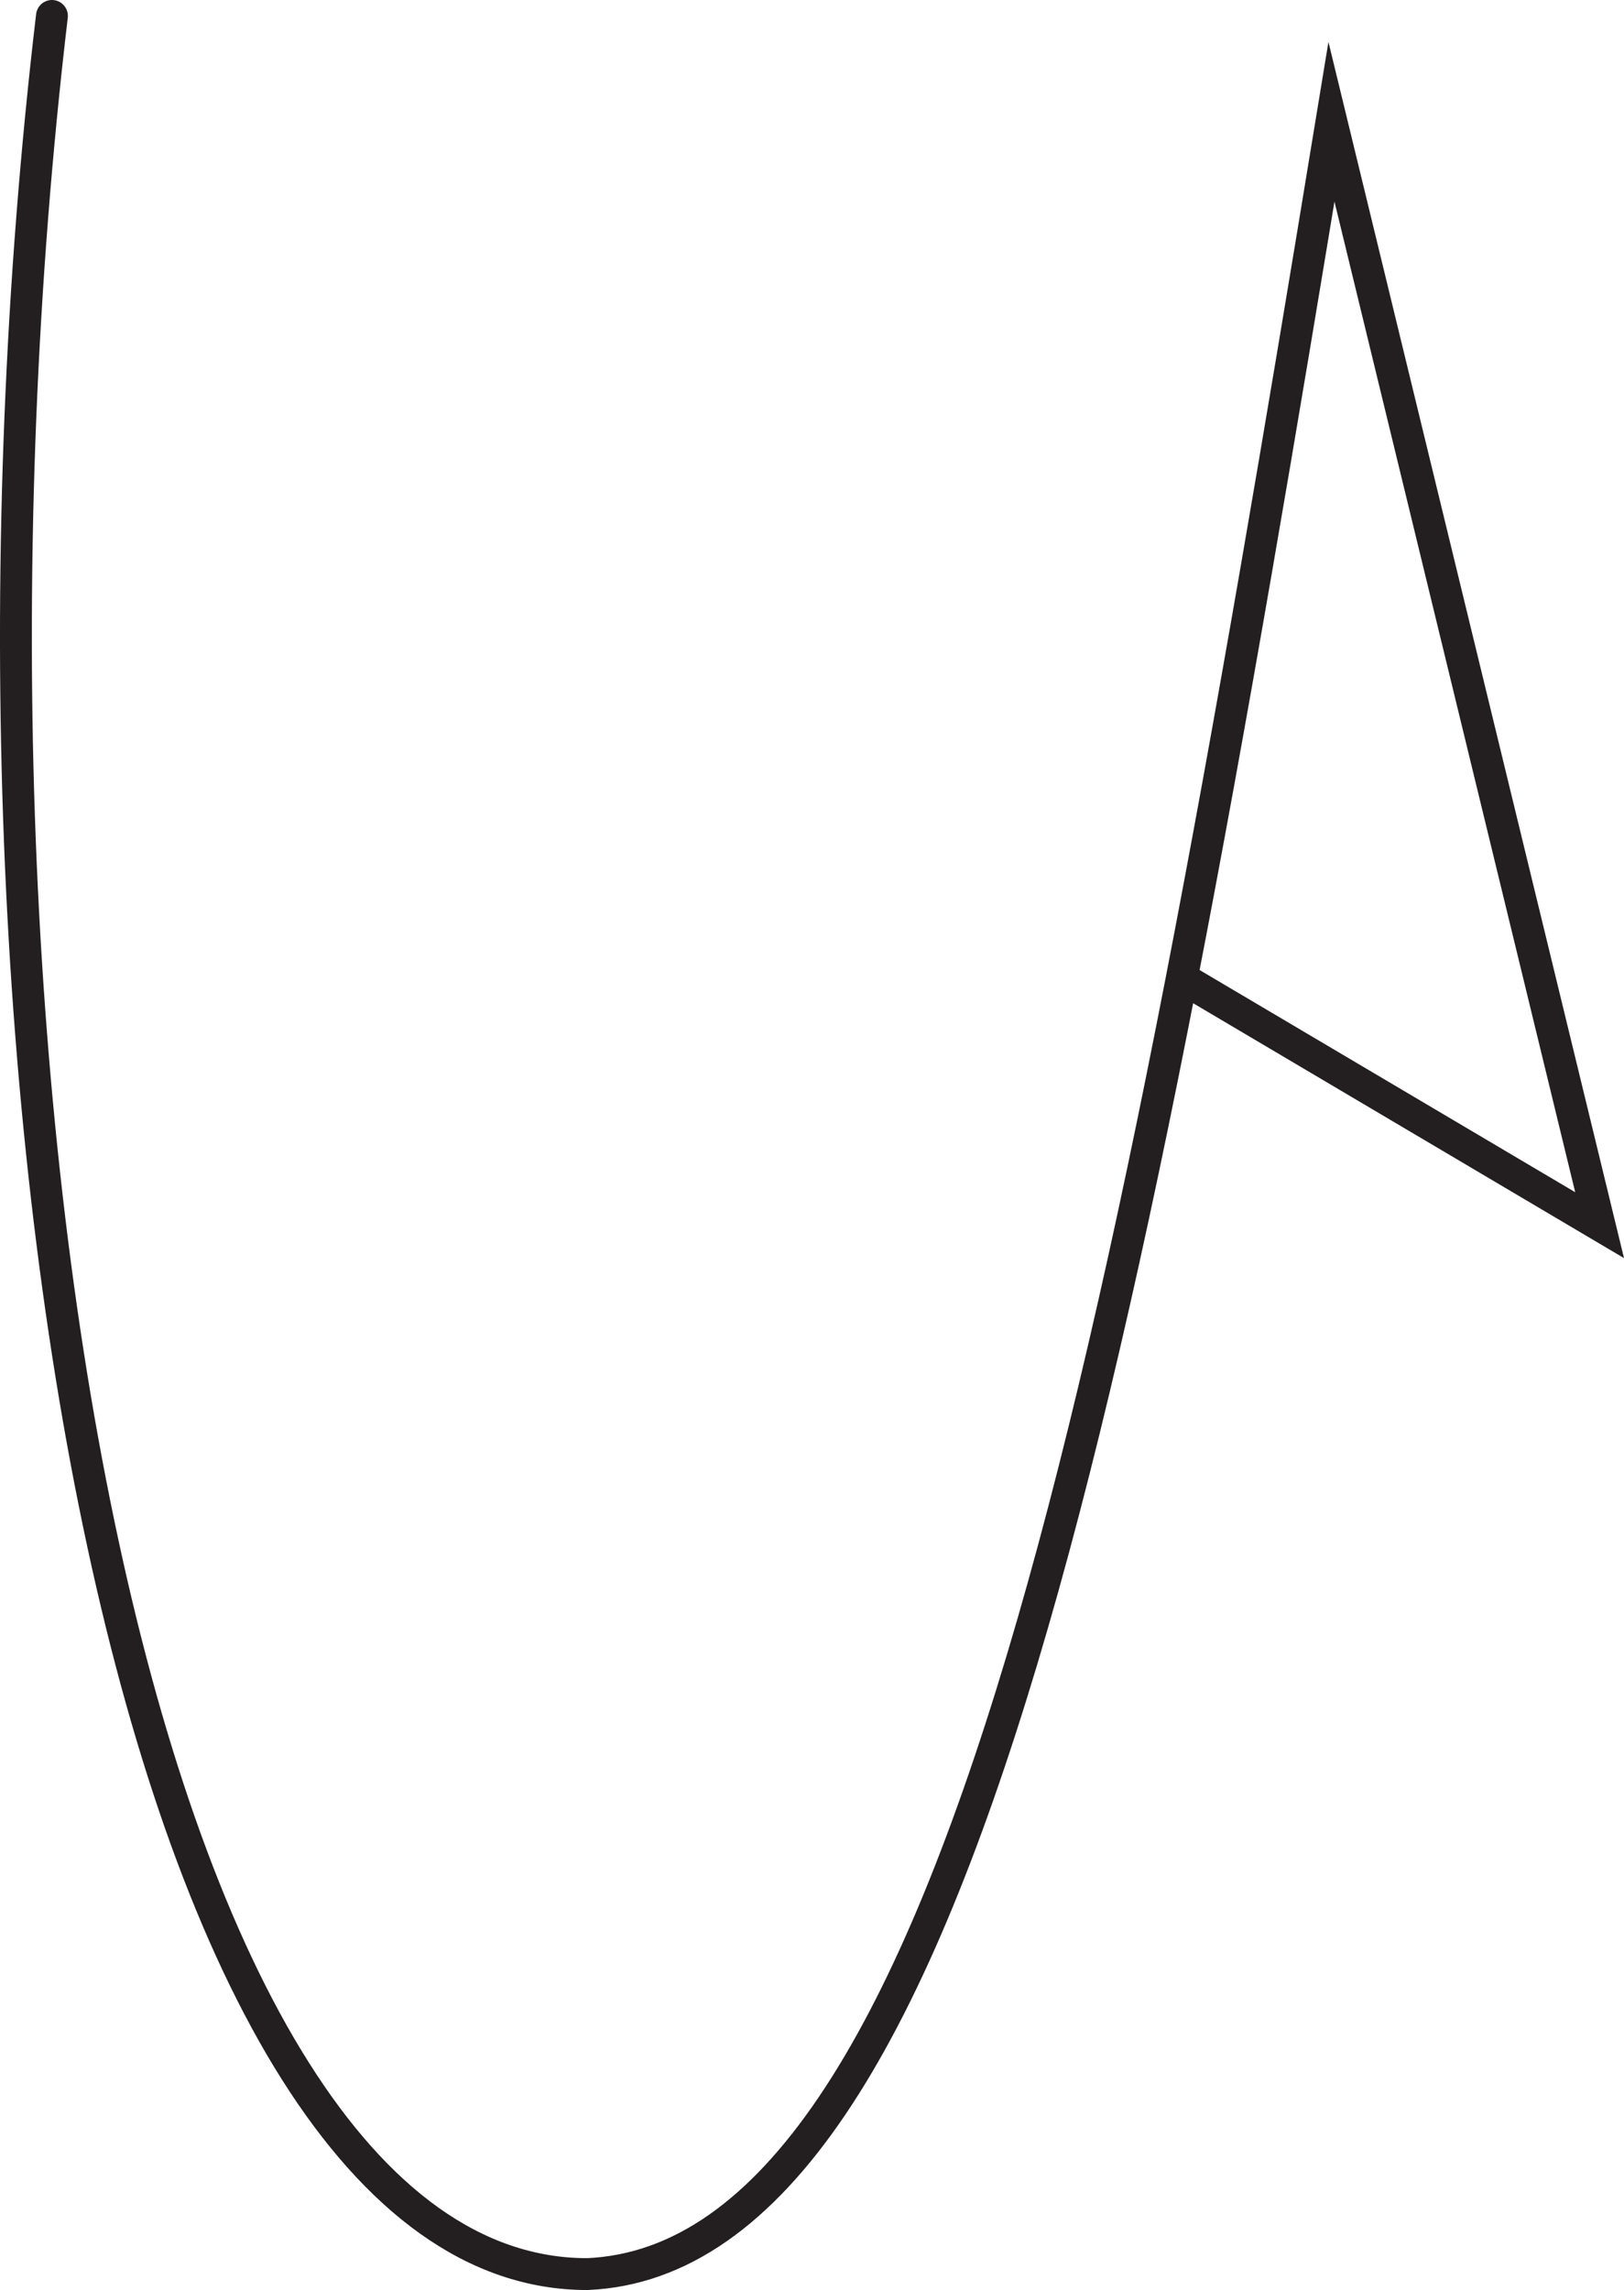 <svg id="Layer_1" data-name="Layer 1" xmlns="http://www.w3.org/2000/svg" viewBox="0 0 203.927 287.46"><defs><style>.cls-1{fill:none;stroke:#231f20;stroke-linecap:round;stroke-miterlimit:10;stroke-width:4px;}</style></defs><title>270</title><g id="Arrows"><g id="Arrows_of_Motion" data-name="Arrows of Motion"><g id="Mountain_Fold" data-name="Mountain Fold"><path class="cls-1" d="M193.978,112.972l52.42,31-33.67-138.5c-25.71,156.46-46.72,268.14-93.44,270.17-56.81,0-83-150.06-67.23-283.46" transform="translate(-45.535 9.818)"/></g></g></g></svg>
